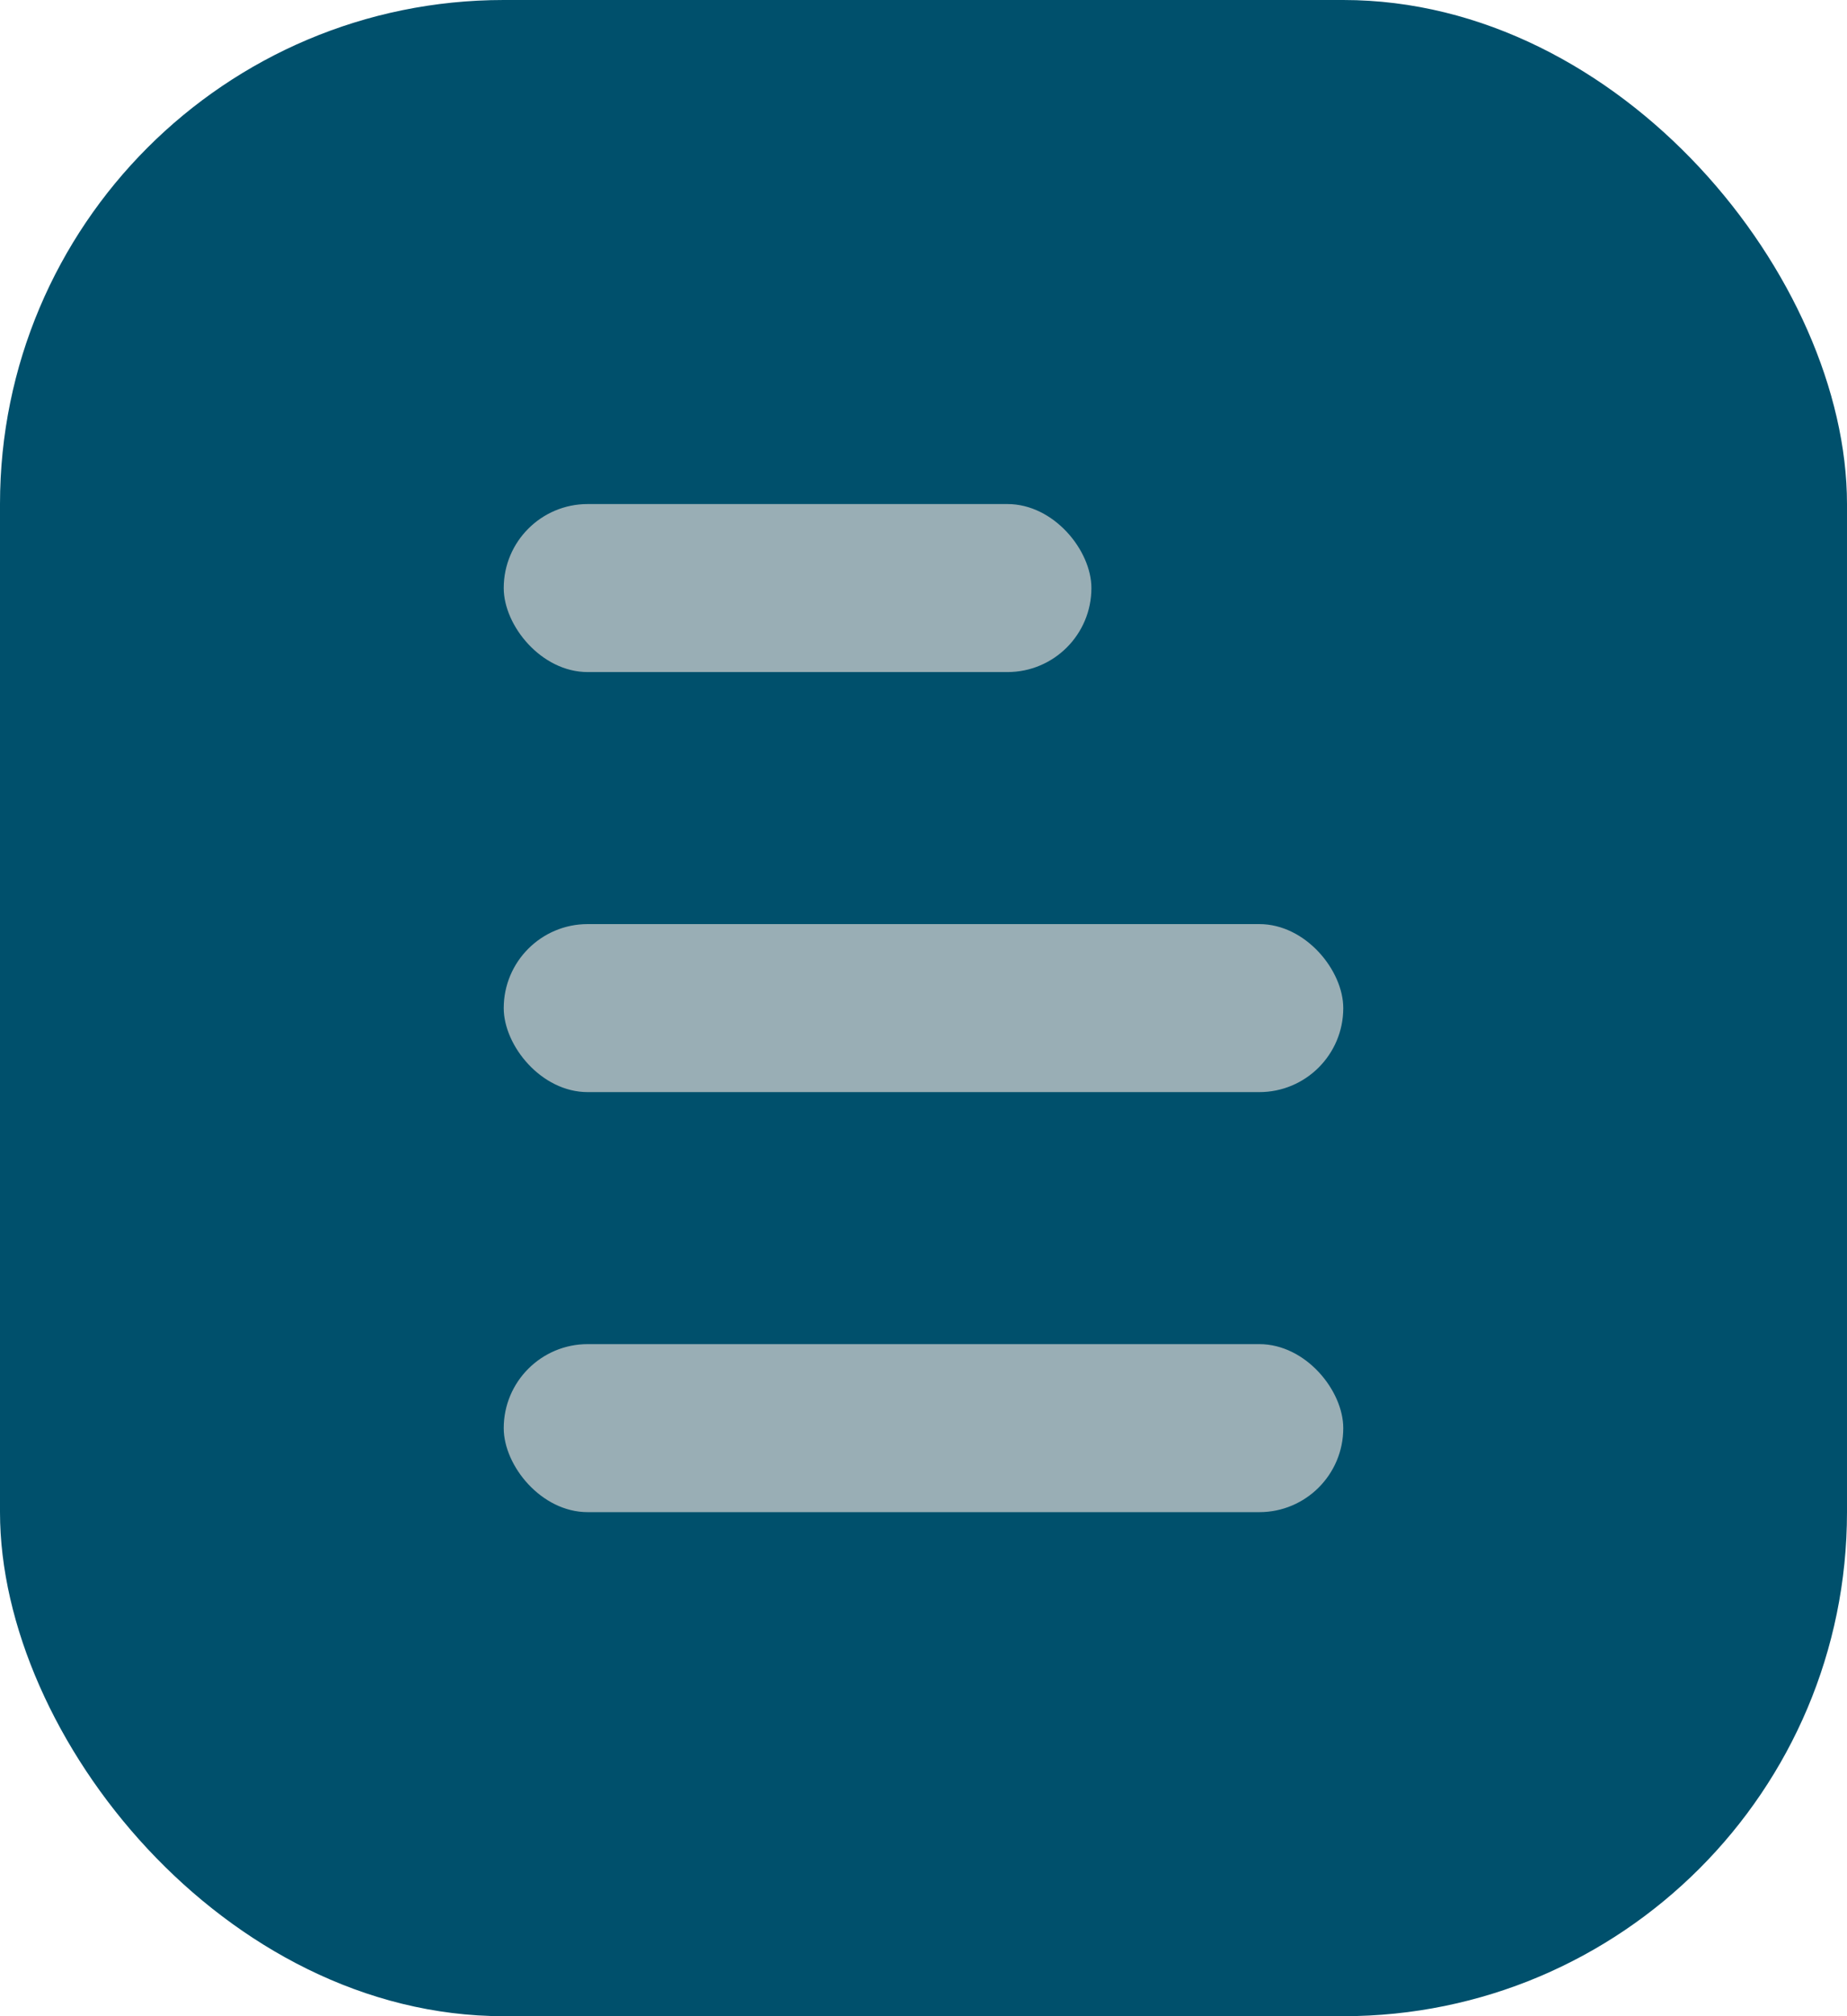 <svg width="22" height="24" viewBox="0 0 22 24" fill="none" xmlns="http://www.w3.org/2000/svg">
<rect width="22" height="24" rx="6" fill="#00506C"/>
<rect x="6" y="6" width="7" height="2" rx="1" fill="#99AEB5"/>
<rect x="6" y="11" width="10" height="2" rx="1" fill="#99AEB5"/>
<rect x="6" y="16" width="10" height="2" rx="1" fill="#99AEB5"/>
</svg>
